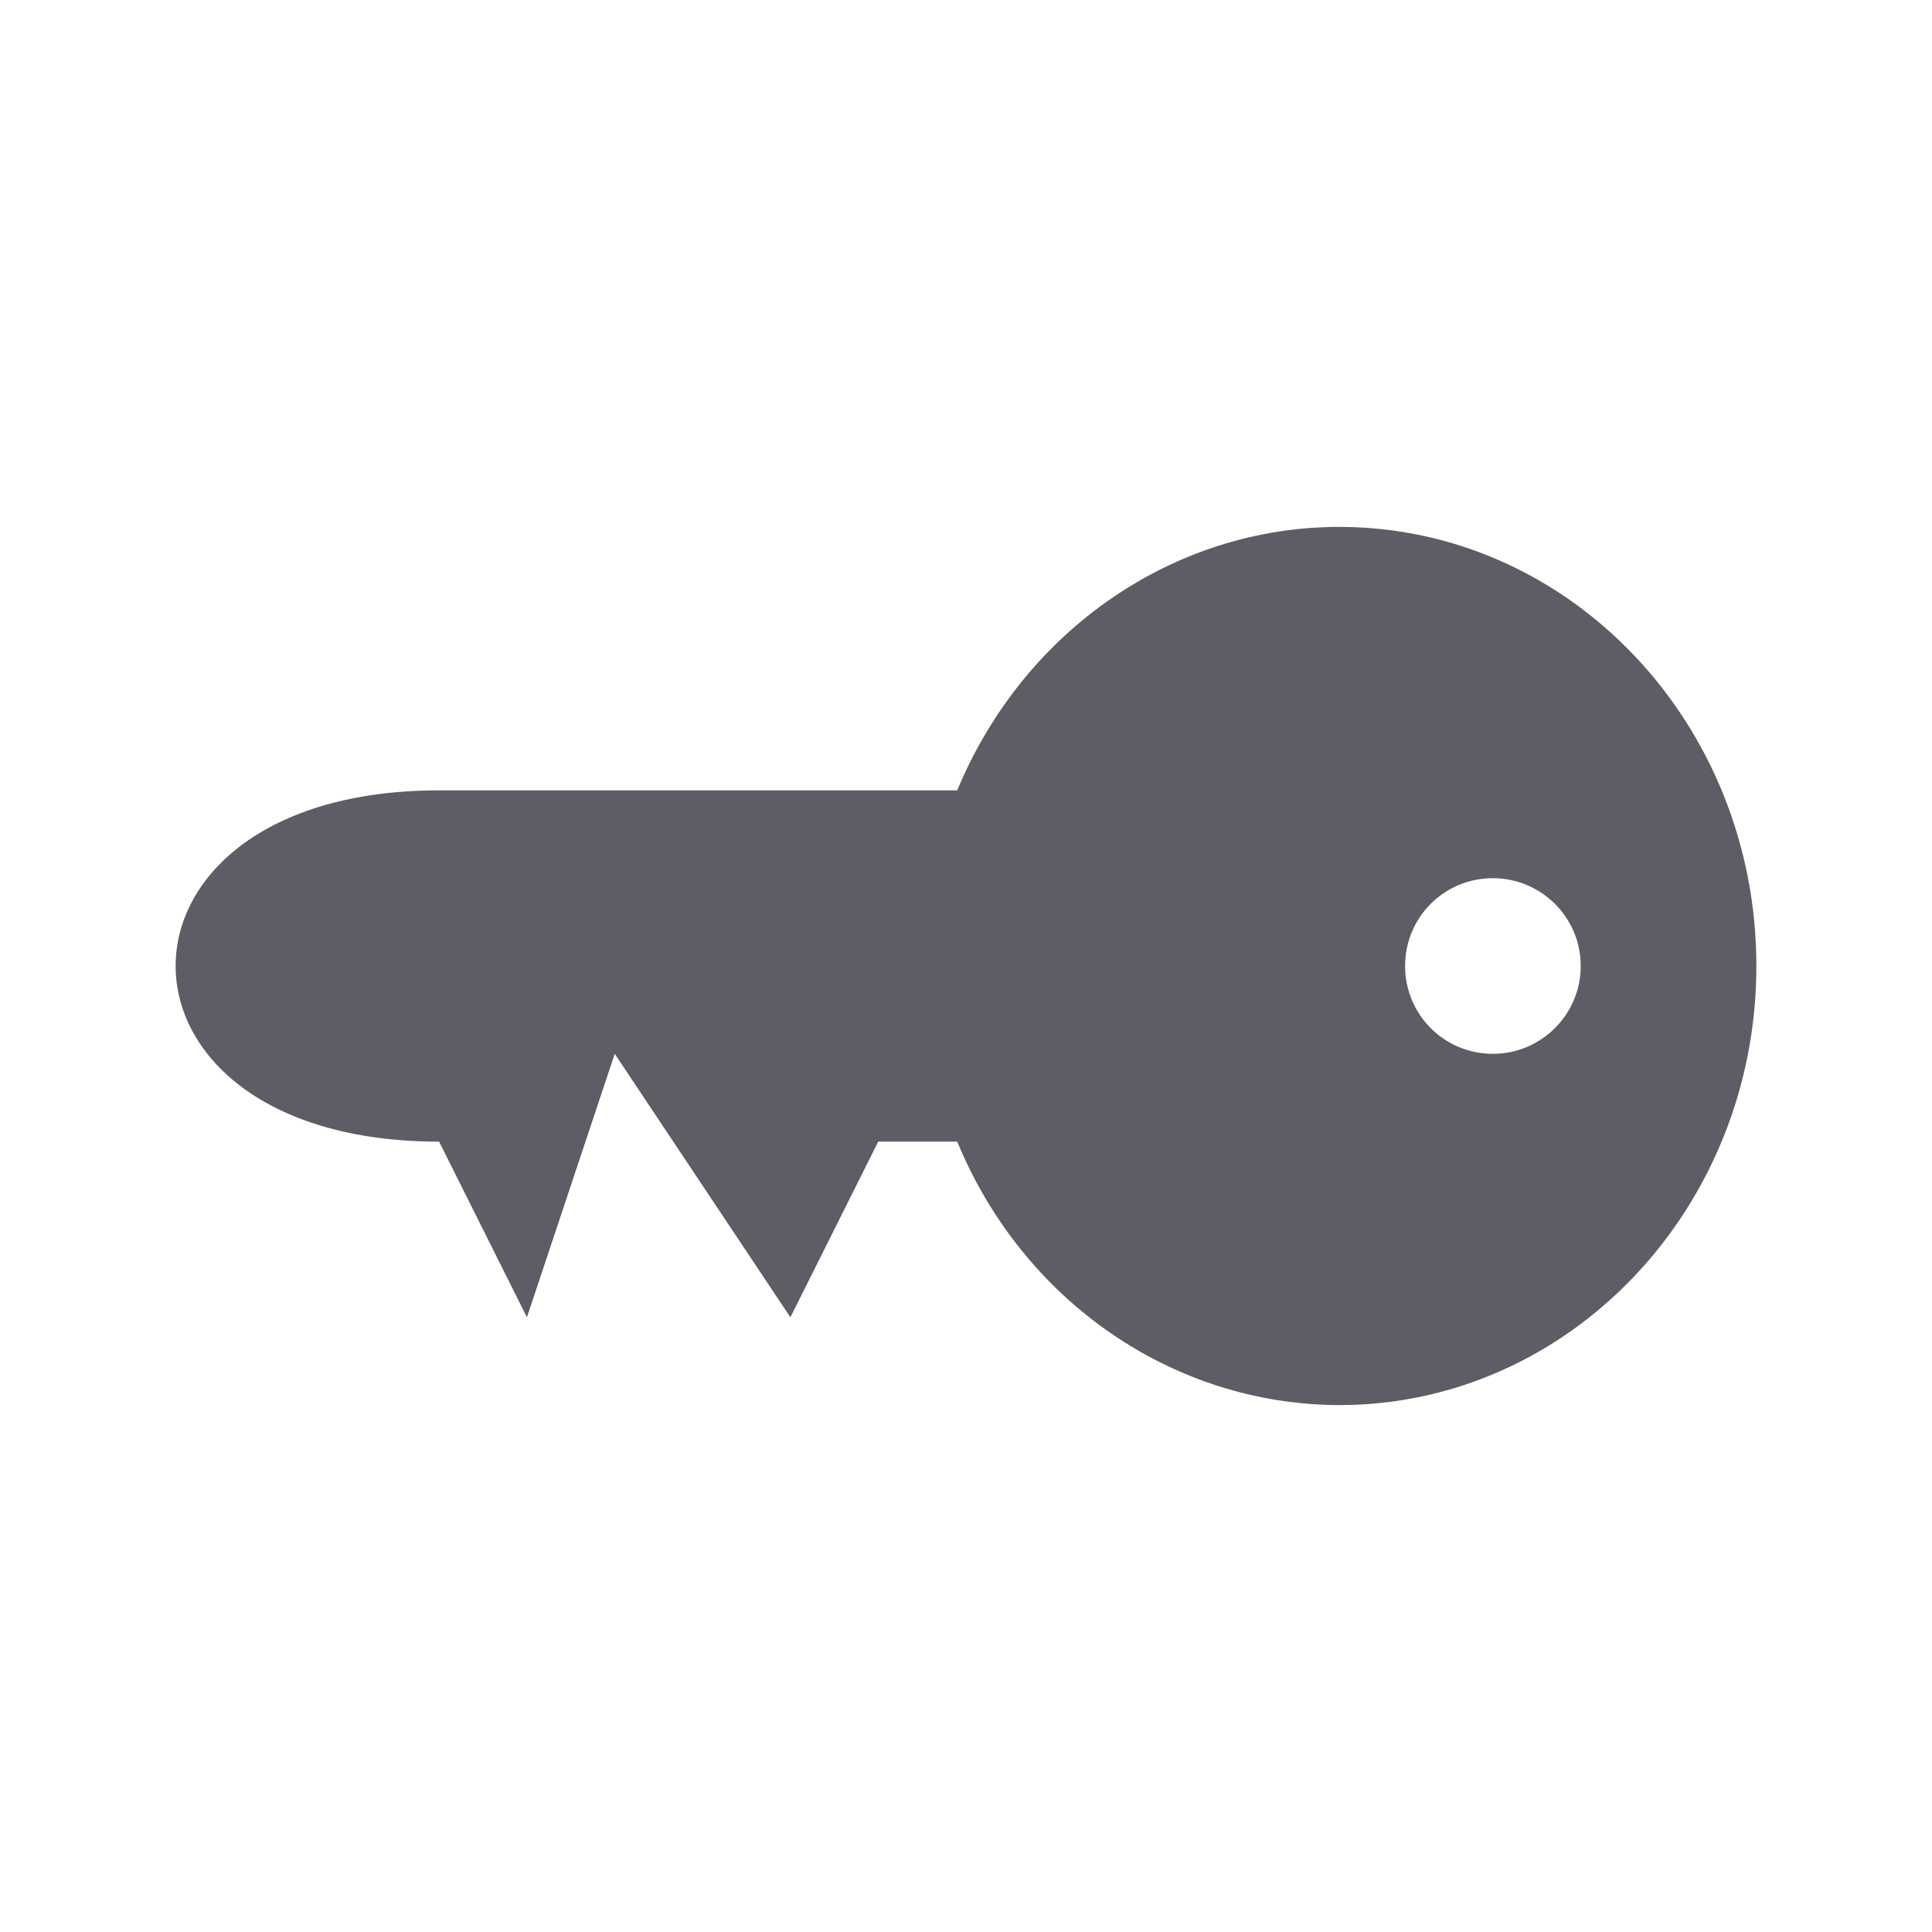 <svg viewBox="0 0 22 22" xmlns="http://www.w3.org/2000/svg">
 <g transform="matrix(1.25,0,0,-1.25,0,22)">
  <path d="m12.2 12.8c-1.508 0-2.875-0.943-3.48-2.4h-4.72c-1.602 0-2.4-0.799-2.4-1.6s0.798-1.6 2.4-1.6l0.8-1.6 0.8 2.4 1.6-2.4 0.8 1.6h0.72c0.601-1.457 1.969-2.396 3.48-2.4 2.098 0 3.8 1.793 3.8 4 0 2.211-1.702 4-3.8 4zm1.4-3.2c0.441 0 0.8-0.358 0.8-0.8 0-0.441-0.359-0.8-0.8-0.8-0.446 0-0.8 0.359-0.8 0.8 0 0.442 0.354 0.8 0.8 0.8z" fill="#5e5c64"/>
 </g>
</svg>
